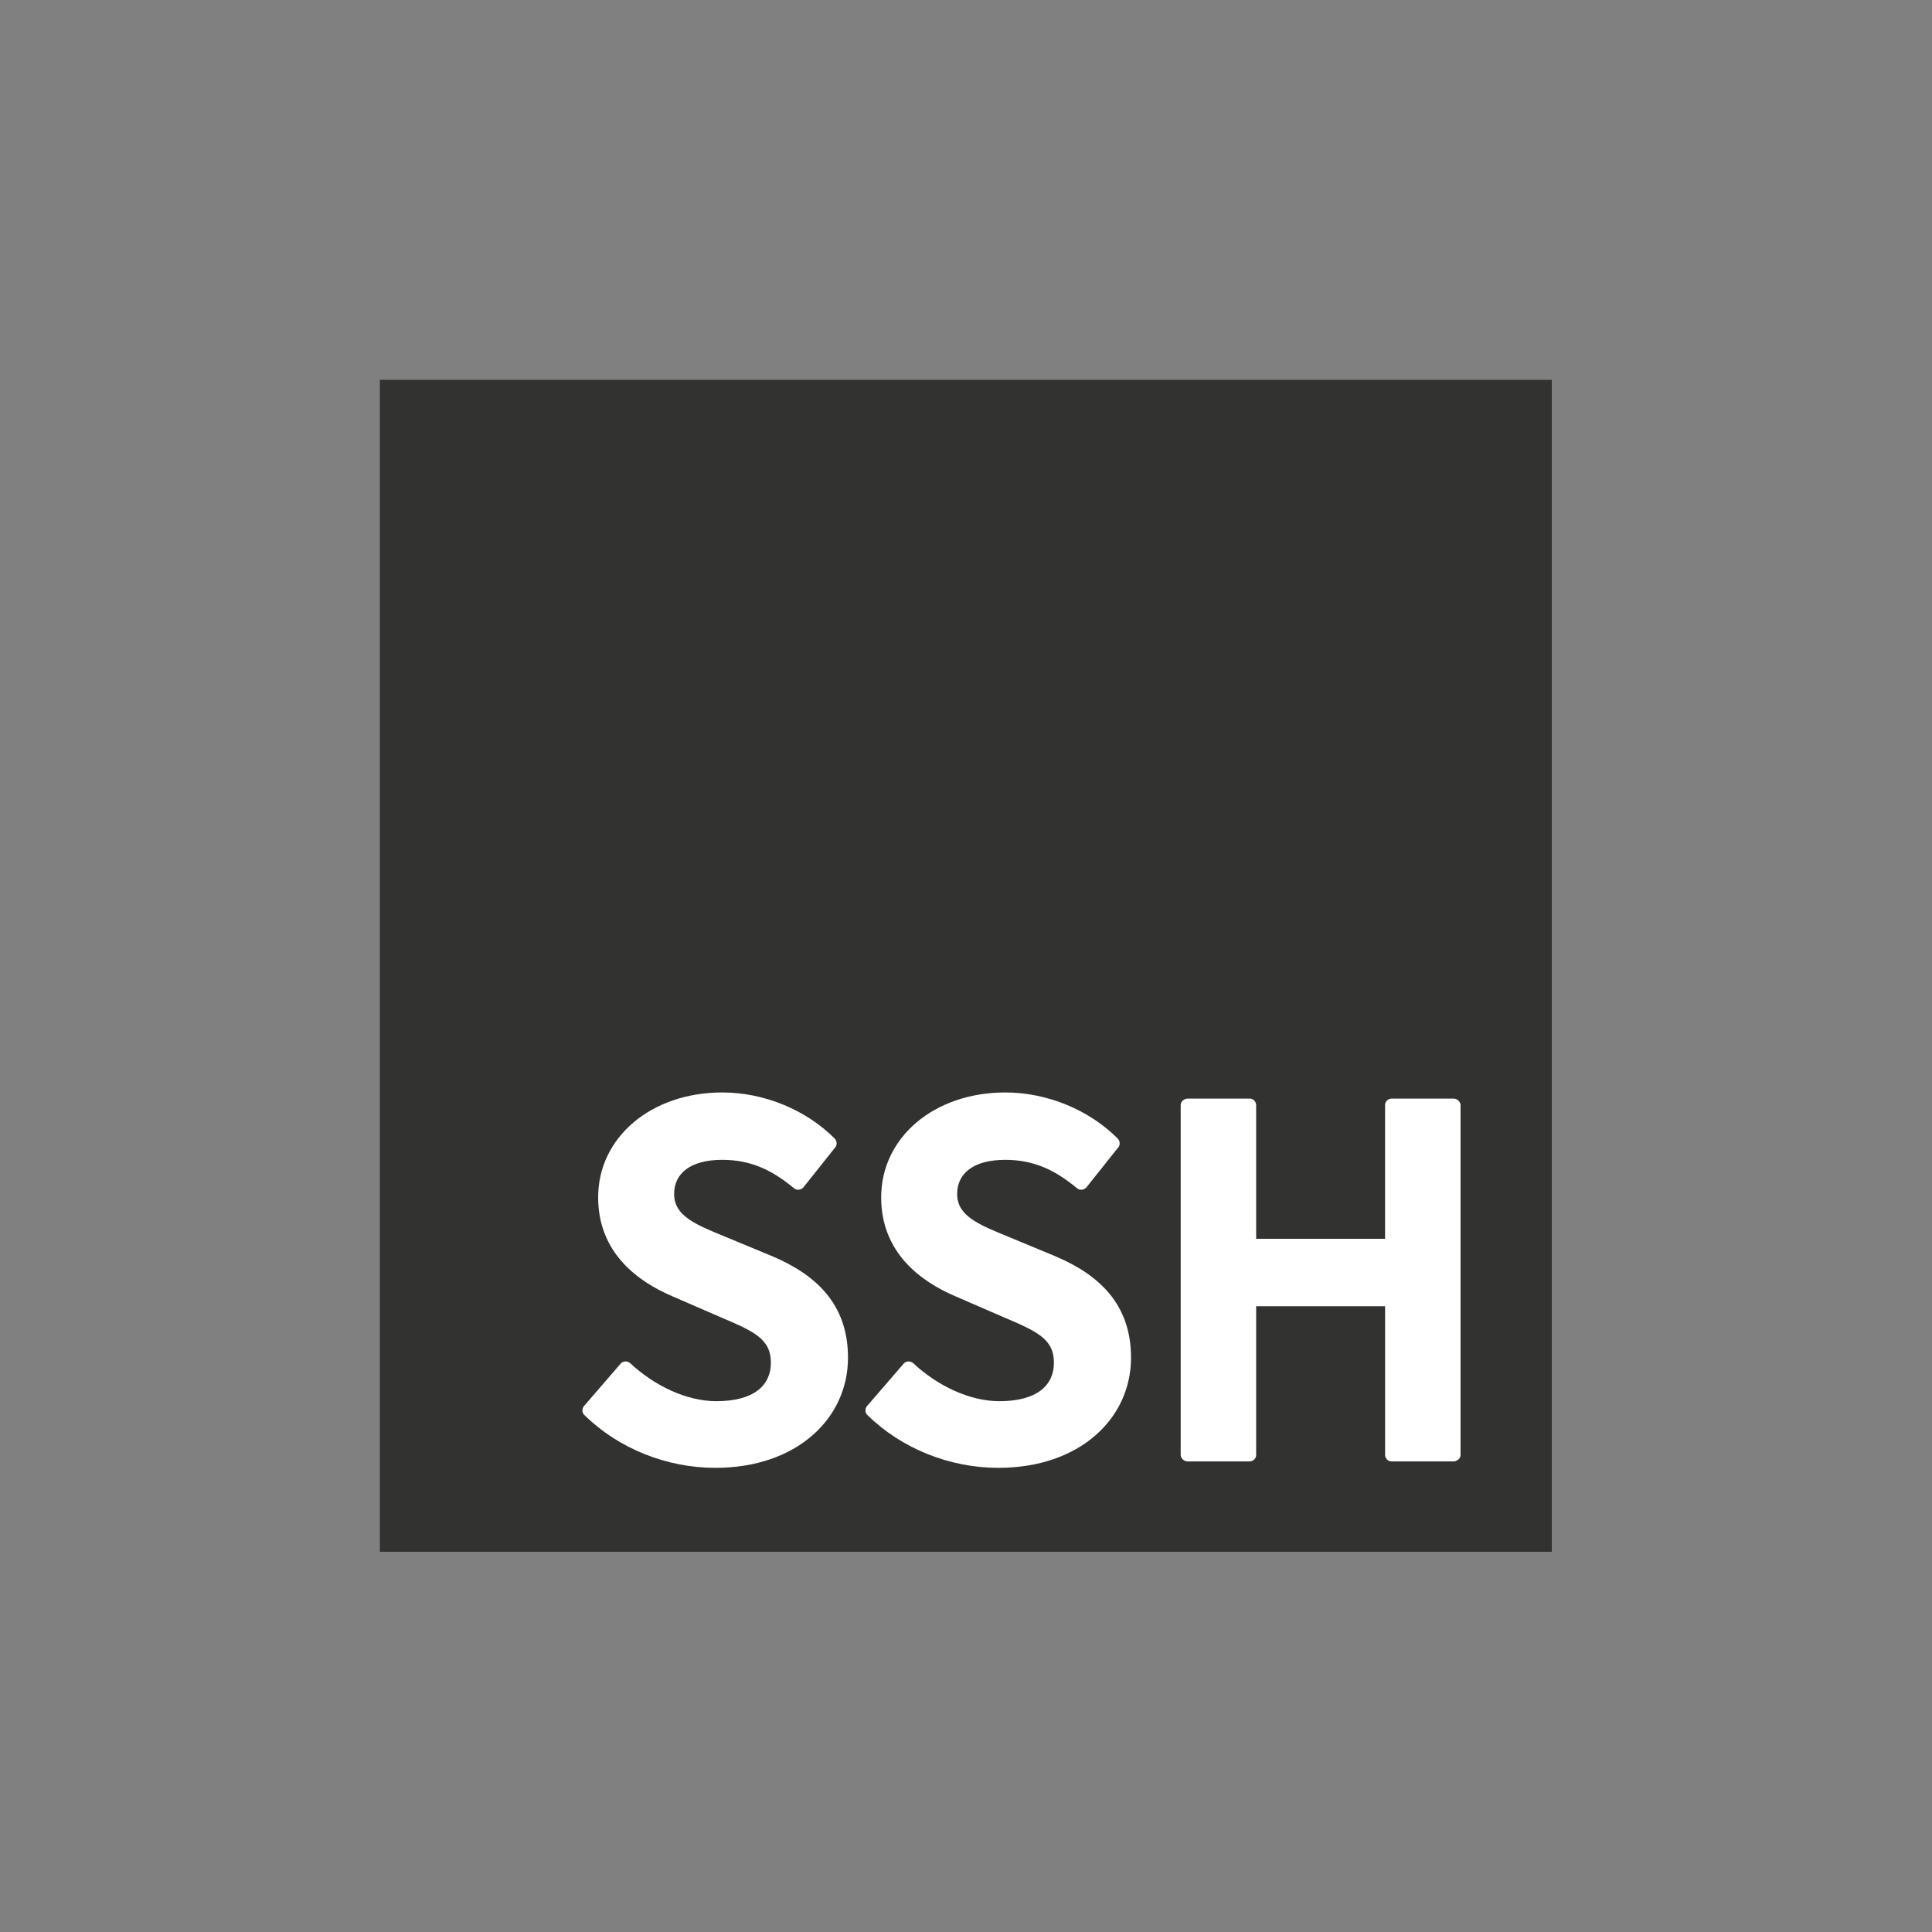 <?xml version="1.0" encoding="utf-8"?>
<!-- Generator: Adobe Illustrator 26.0.0, SVG Export Plug-In . SVG Version: 6.00 Build 0)  -->
<svg version="1.1" id="Layer_1" xmlns="http://www.w3.org/2000/svg" xmlns:xlink="http://www.w3.org/1999/xlink" x="0px" y="0px"
	 viewBox="0 0 500 500" style="enable-background:new 0 0 500 500;" xml:space="preserve">
<rect x="0" y="0" width="500" height="500" fill="#808080" stroke="none"/>
<style type="text/css">
	.st0{fill:#323330;}
	.st1{fill:#FFFFFF;}
</style>
<g id="layer1">
	<rect id="rect20116" x="98.3" y="98.3" class="st0" width="303.3" height="303.3"/>
	<g id="text4399" transform="matrix(0.265,0,0,0.265,-13.684,24.697)">
		<path id="path30940" class="st1" d="M622.2,1279.7c-2.1,2.1-2.6,6.3,0,8.9c33.4,32.9,80.5,51.7,128,51.7
			c79.4,0,129.6-48.1,129.6-107.6c0-52.8-31.9-81-73.1-98.7l-46.5-19.3c-29.3-12-50.2-20.4-50.2-41.8c0-20.4,16.2-33.4,47-33.4
			c27.7,0,48.6,9.9,70,27.7c3.1,2.6,7.3,1.6,9.4-1l30.8-38.7c2.1-2.1,2.1-6.3-0.5-8.9c-27.7-27.7-68.4-44.9-109.7-44.9
			c-69.5,0-121.2,43.9-121.2,102.4c0,53.8,38.1,82,72.6,96.7l47,20.4c31.9,13.6,49.1,20.9,49.1,44.4c0,21.9-16.2,37.6-53.3,37.6
			c-29.3,0-60.6-15.2-84.1-37.1c-3.1-2.6-7.3-2.1-9.4,0.5L622.2,1279.7z"/>
		<path id="path30942" class="st1" d="M898.6,1279.7c-2.1,2.1-2.6,6.3,0,8.9c33.4,32.9,80.5,51.7,128,51.7
			c79.4,0,129.6-48.1,129.6-107.6c0-52.8-31.9-81-73.1-98.7l-46.5-19.3c-29.3-12-50.2-20.4-50.2-41.8c0-20.4,16.2-33.4,47-33.4
			c27.7,0,48.6,9.9,70,27.7c3.1,2.6,7.3,1.6,9.4-1l30.8-38.7c2.1-2.1,2.1-6.3-0.5-8.9c-27.7-27.7-68.4-44.9-109.7-44.9
			c-69.5,0-121.2,43.9-121.2,102.4c0,53.8,38.1,82,72.6,96.7l47,20.4c31.9,13.6,49.1,20.9,49.1,44.4c0,21.9-16.2,37.6-53.3,37.6
			c-29.3,0-60.6-15.2-84.1-37.1c-3.1-2.6-7.3-2.1-9.4,0.5L898.6,1279.7z"/>
		<path id="path30944" class="st1" d="M1204.7,1327.7c0,2.6,2.6,6.3,6.8,6.3h60.6c2.6,0,6.3-2.1,6.3-6.3v-145.2h125.9v145.2
			c0,2.6,2.1,6.3,6.3,6.3h60.6c2.6,0,6.8-2.1,6.8-6.3V986c0-2.6-2.6-6.3-6.8-6.3h-60.6c-2.6,0-6.3,2.1-6.3,6.3v130.6h-125.9V986
			c0-2.6-2.1-6.3-6.3-6.3h-60.6c-2.6,0-6.8,2.1-6.8,6.3V1327.7z"/>
	</g>
</g>
</svg>
